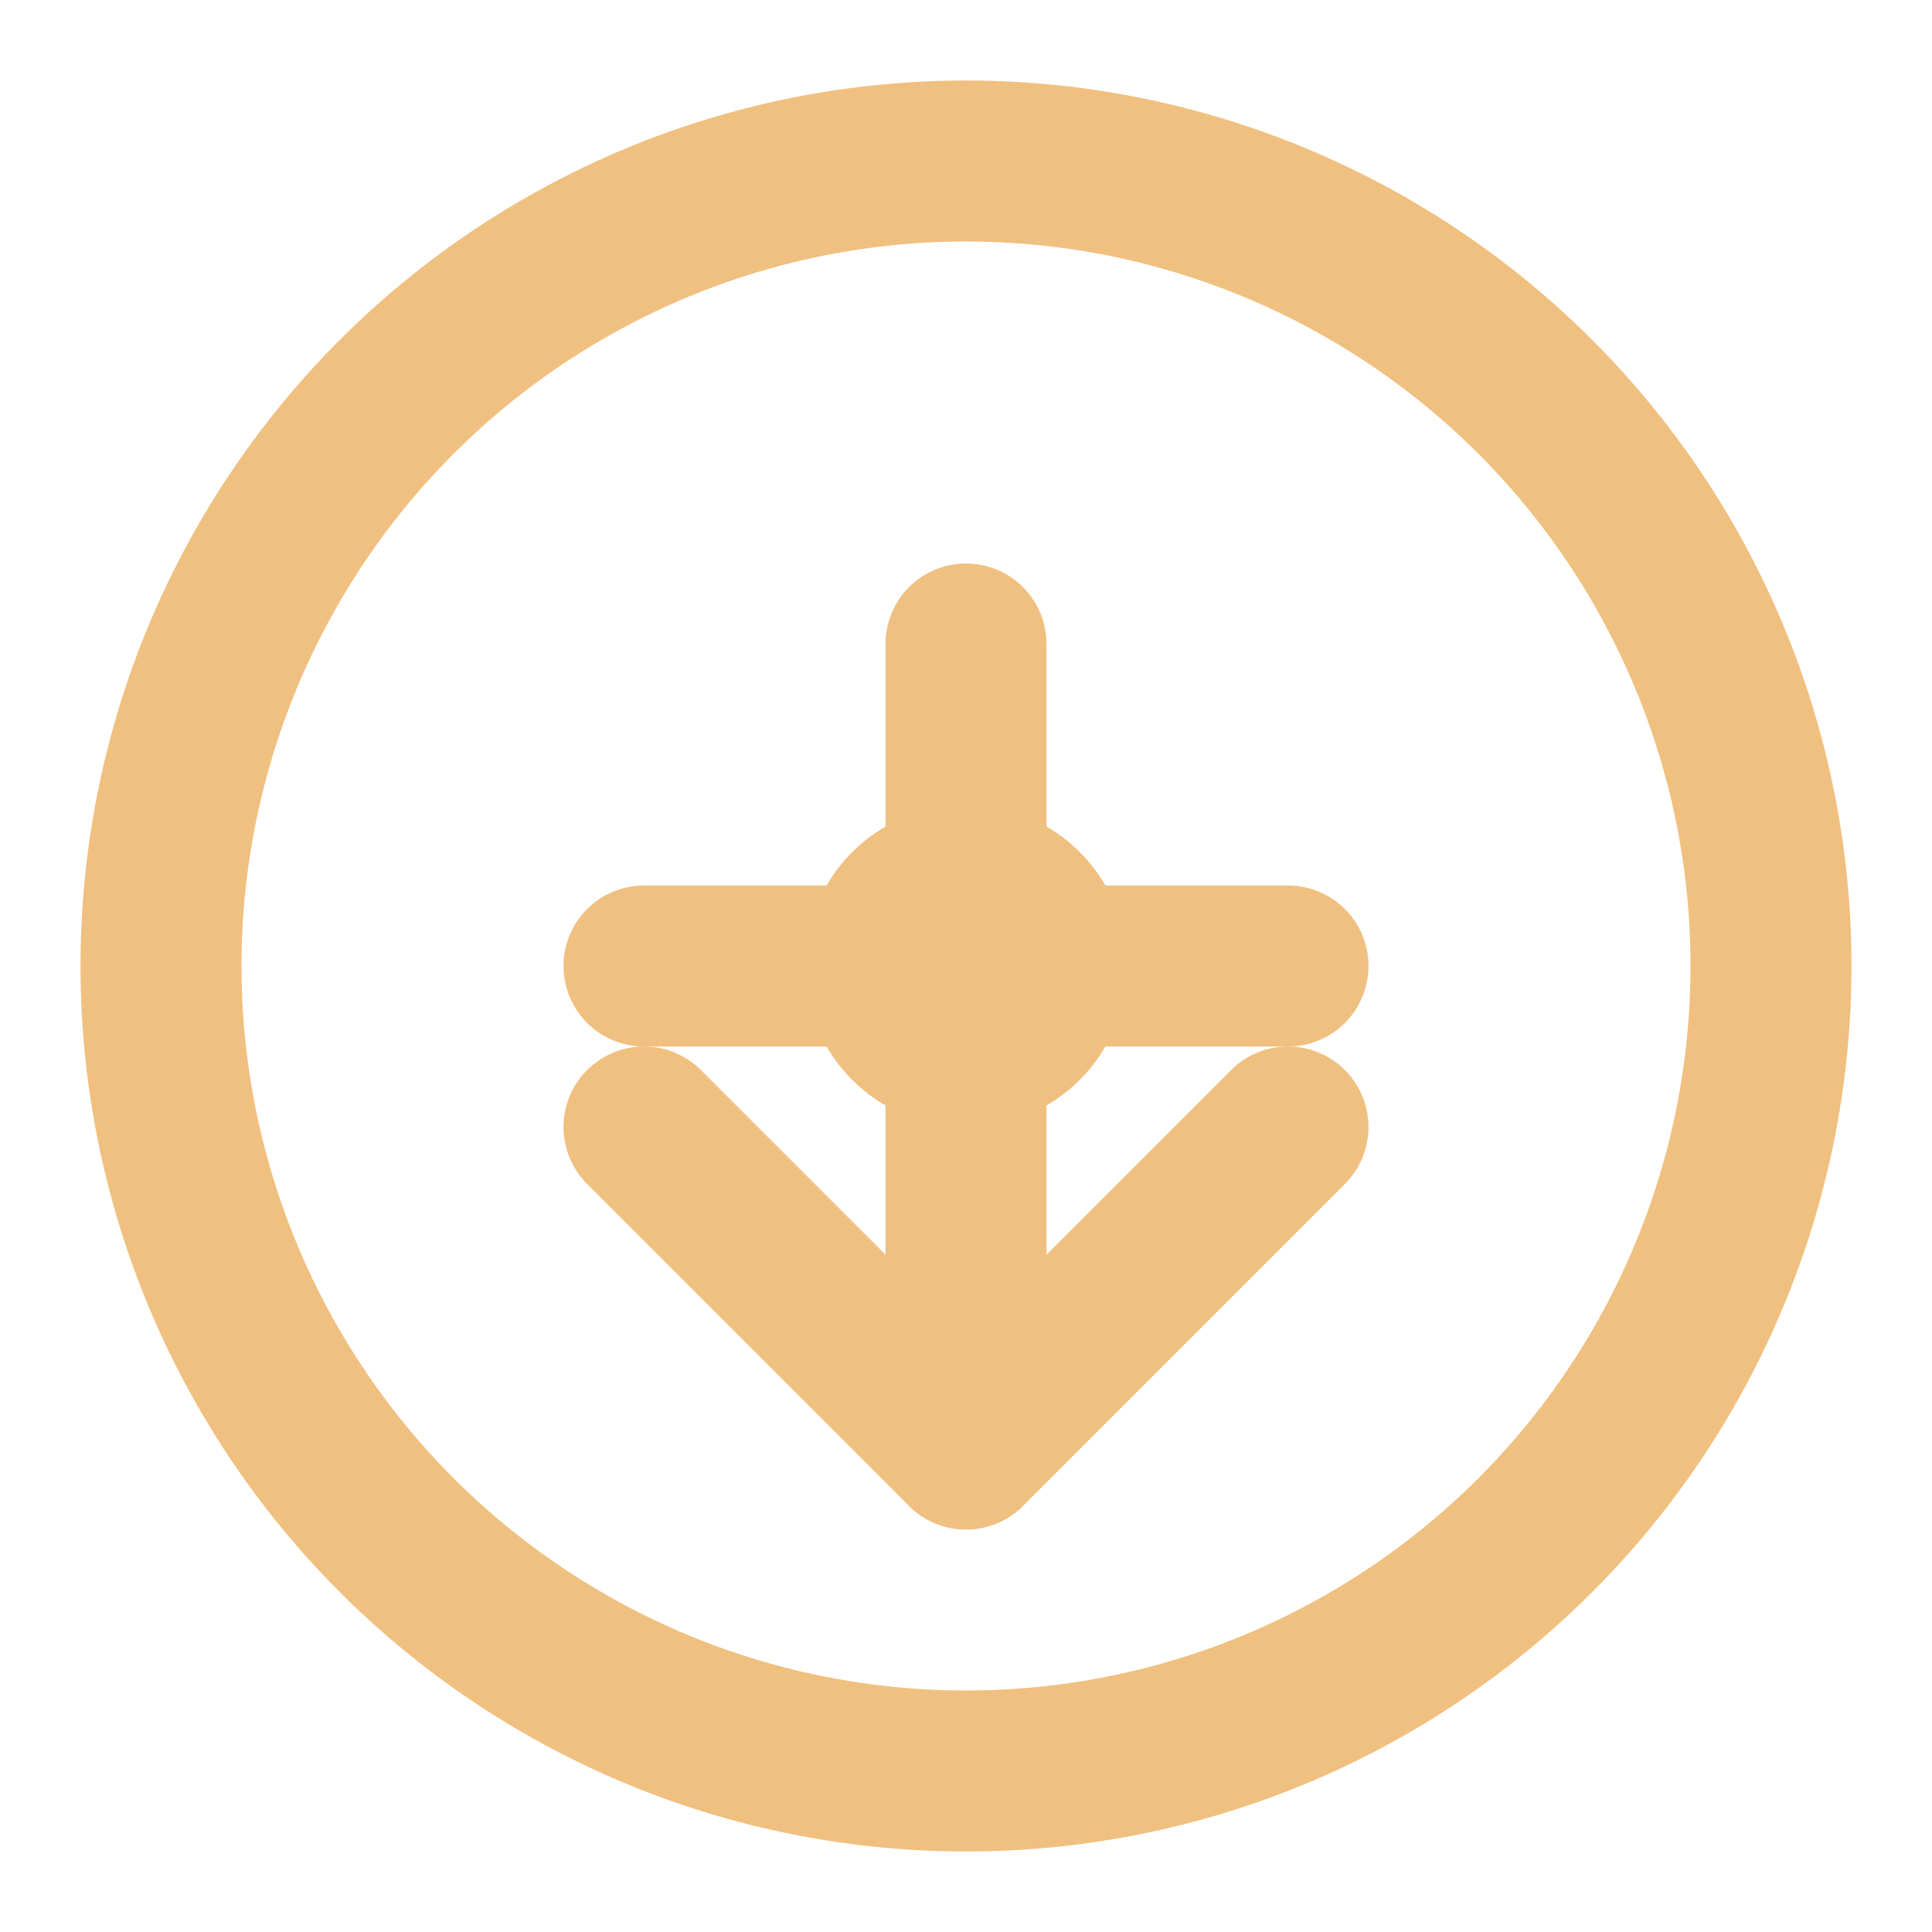 <svg xmlns="http://www.w3.org/2000/svg" width="24" height="24" viewBox="0 0 24 24" fill="none" stroke="#F0C080" stroke-width="2" stroke-linecap="round" stroke-linejoin="round">
  <circle cx="12" cy="12" r="10"/>
  <path d="M8 12h8"/>
  <path d="M12 16V8"/>
  <path d="M16 14l-4 4"/>
  <path d="M8 14l4 4"/>
  <circle cx="12" cy="12" r="2" fill="#F0C080" stroke="none"/>
</svg>